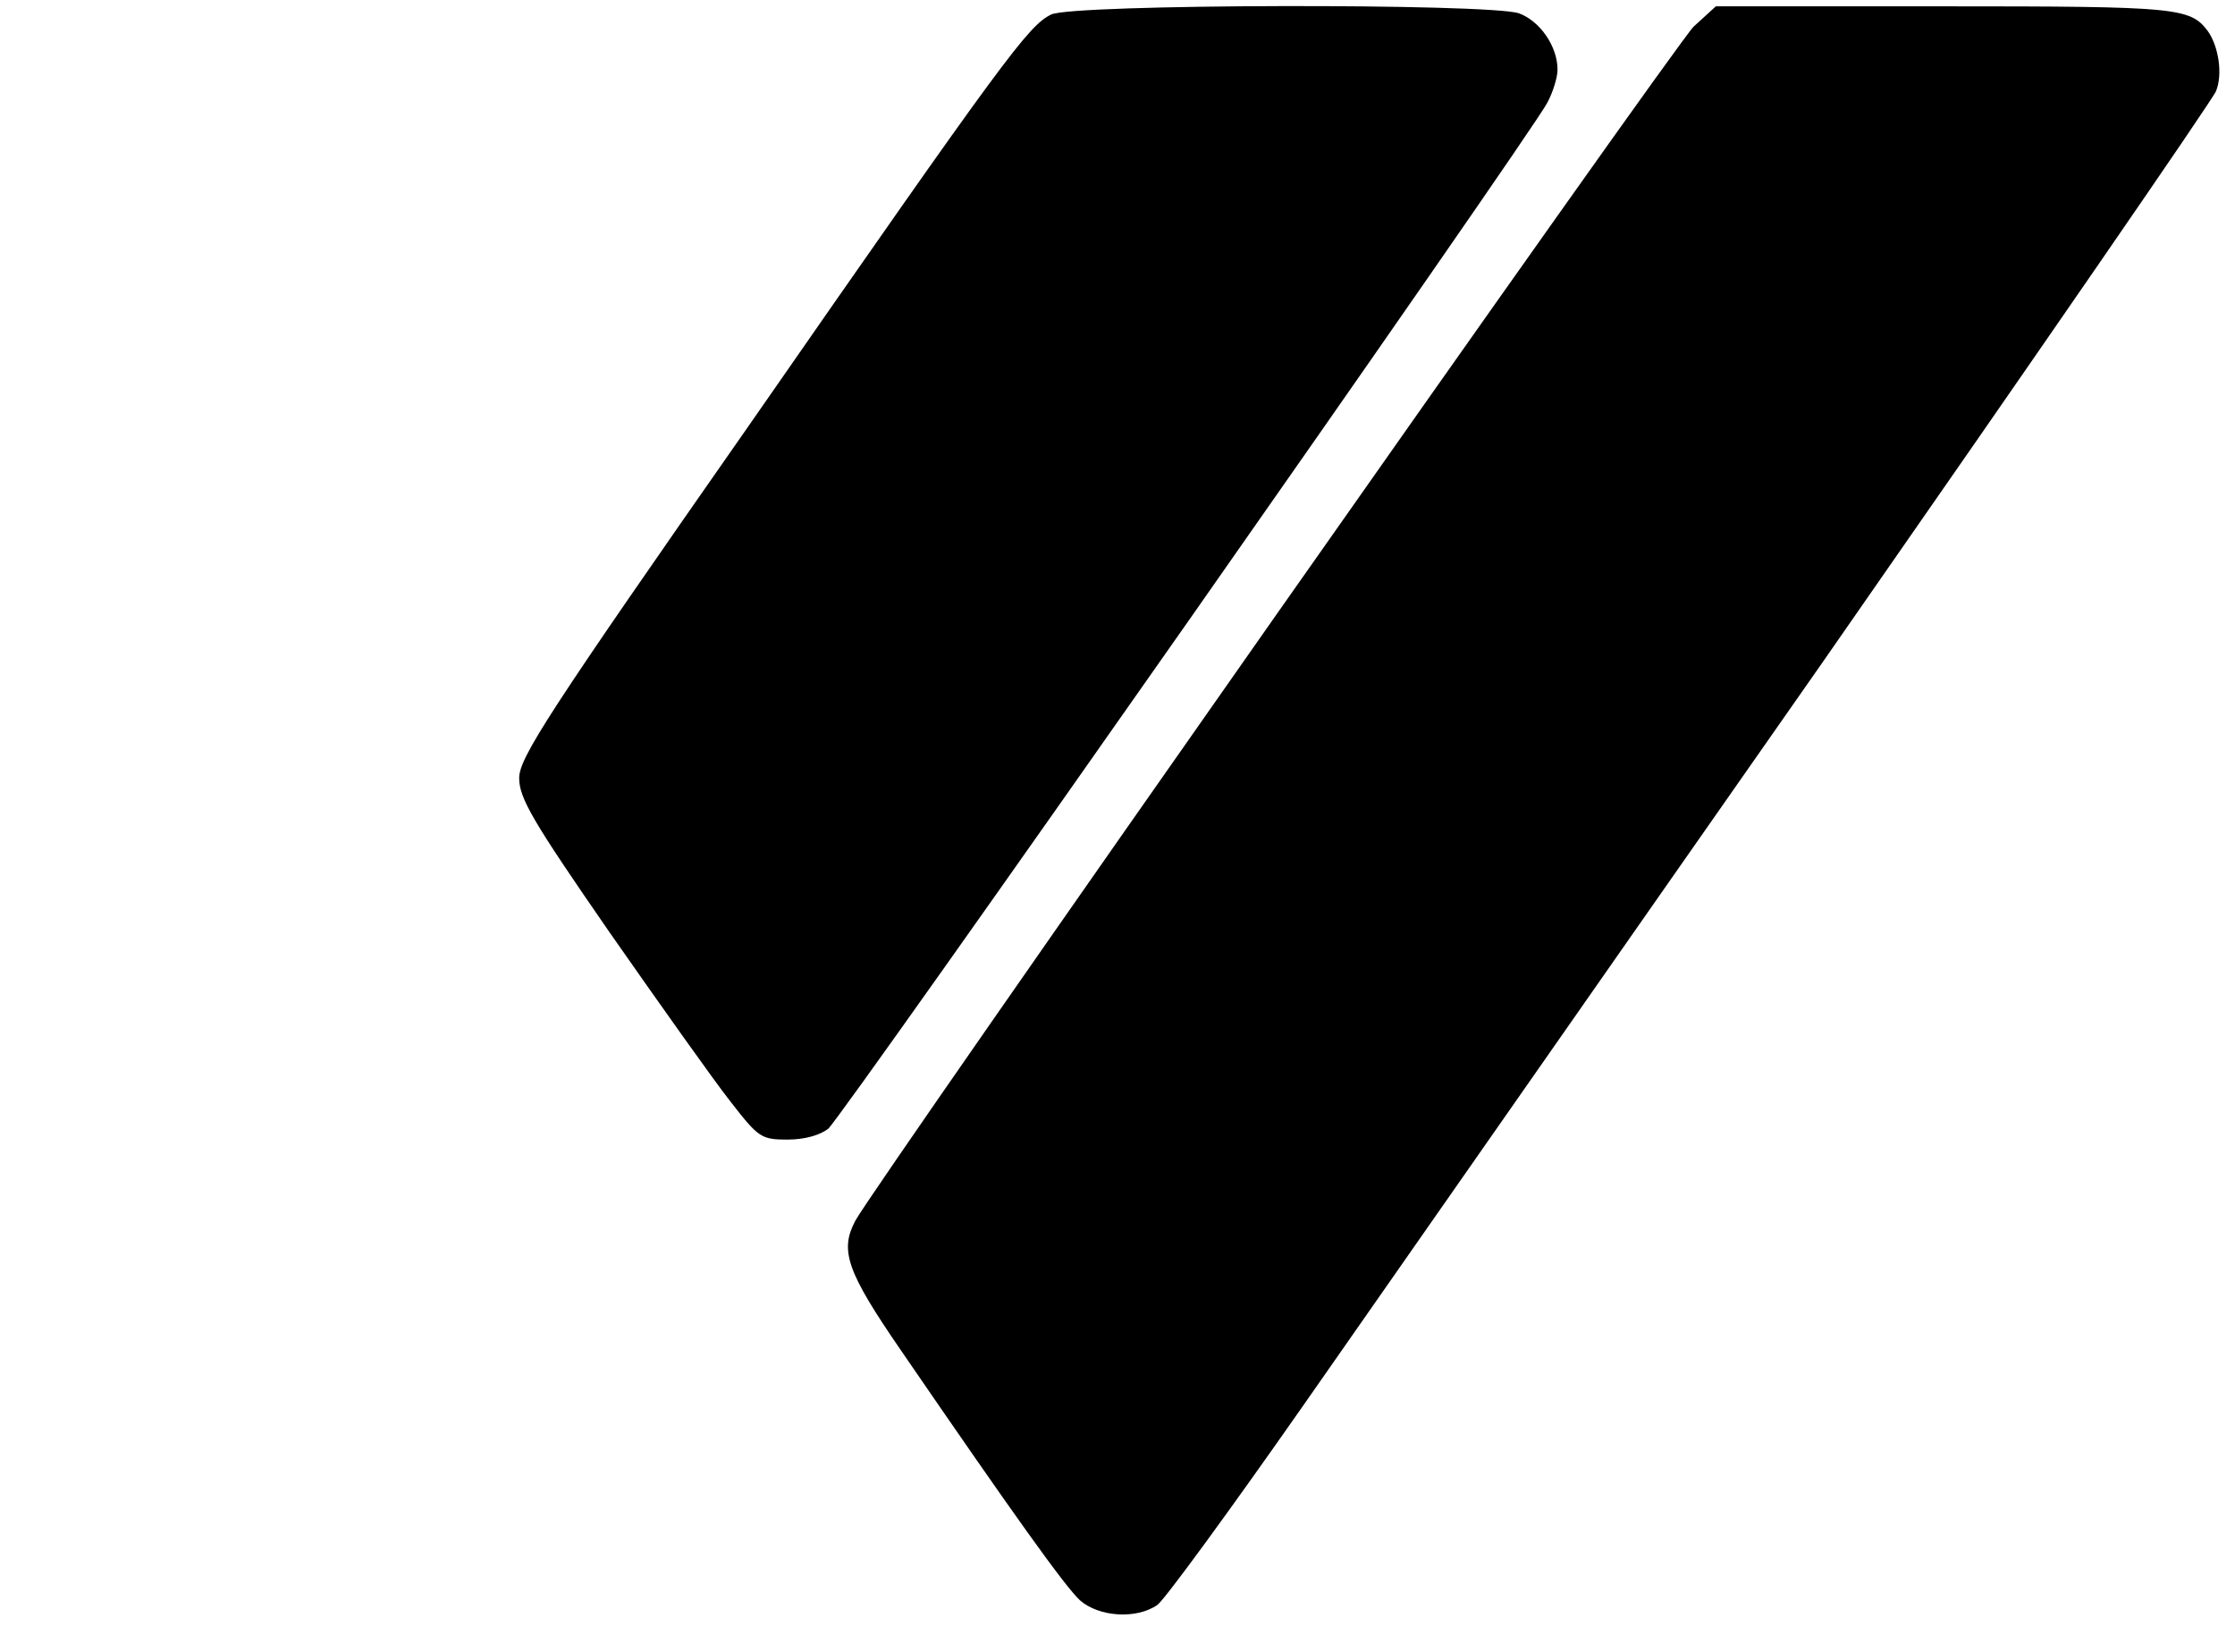 <?xml version="1.0" standalone="no"?>
<!DOCTYPE svg PUBLIC "-//W3C//DTD SVG 20010904//EN"
 "http://www.w3.org/TR/2001/REC-SVG-20010904/DTD/svg10.dtd">
<svg version="1.0" xmlns="http://www.w3.org/2000/svg"
 width="353pt" height="261pt" viewBox="0 0 353 261"
 preserveAspectRatio="xMidYMid meet">

<g transform="translate(0,261) scale(0.1,-0.1)"
fill="#000000" stroke="none">
<path d="M1660 2587 c-36 -18 -72 -66 -475 -646 -320 -458 -365 -528 -365
-560 0 -32 22 -69 143 -244 79 -113 164 -233 190 -266 45 -58 49 -61 91 -61
27 0 51 7 64 17 23 20 1111 1572 1136 1621 9 17 16 40 16 52 0 37 -28 77 -61
89 -48 16 -706 15 -739 -2z"/>
<path d="M2675 2568 c-29 -28 -1292 -1827 -1324 -1886 -25 -47 -14 -80 72
-205 177 -258 259 -373 283 -395 30 -26 89 -30 122 -7 12 9 115 150 229 313
114 163 483 692 821 1175 337 484 617 890 622 903 11 27 4 71 -13 95 -28 37
-48 39 -416 39 l-361 0 -35 -32z"/>
</g>
</svg>
